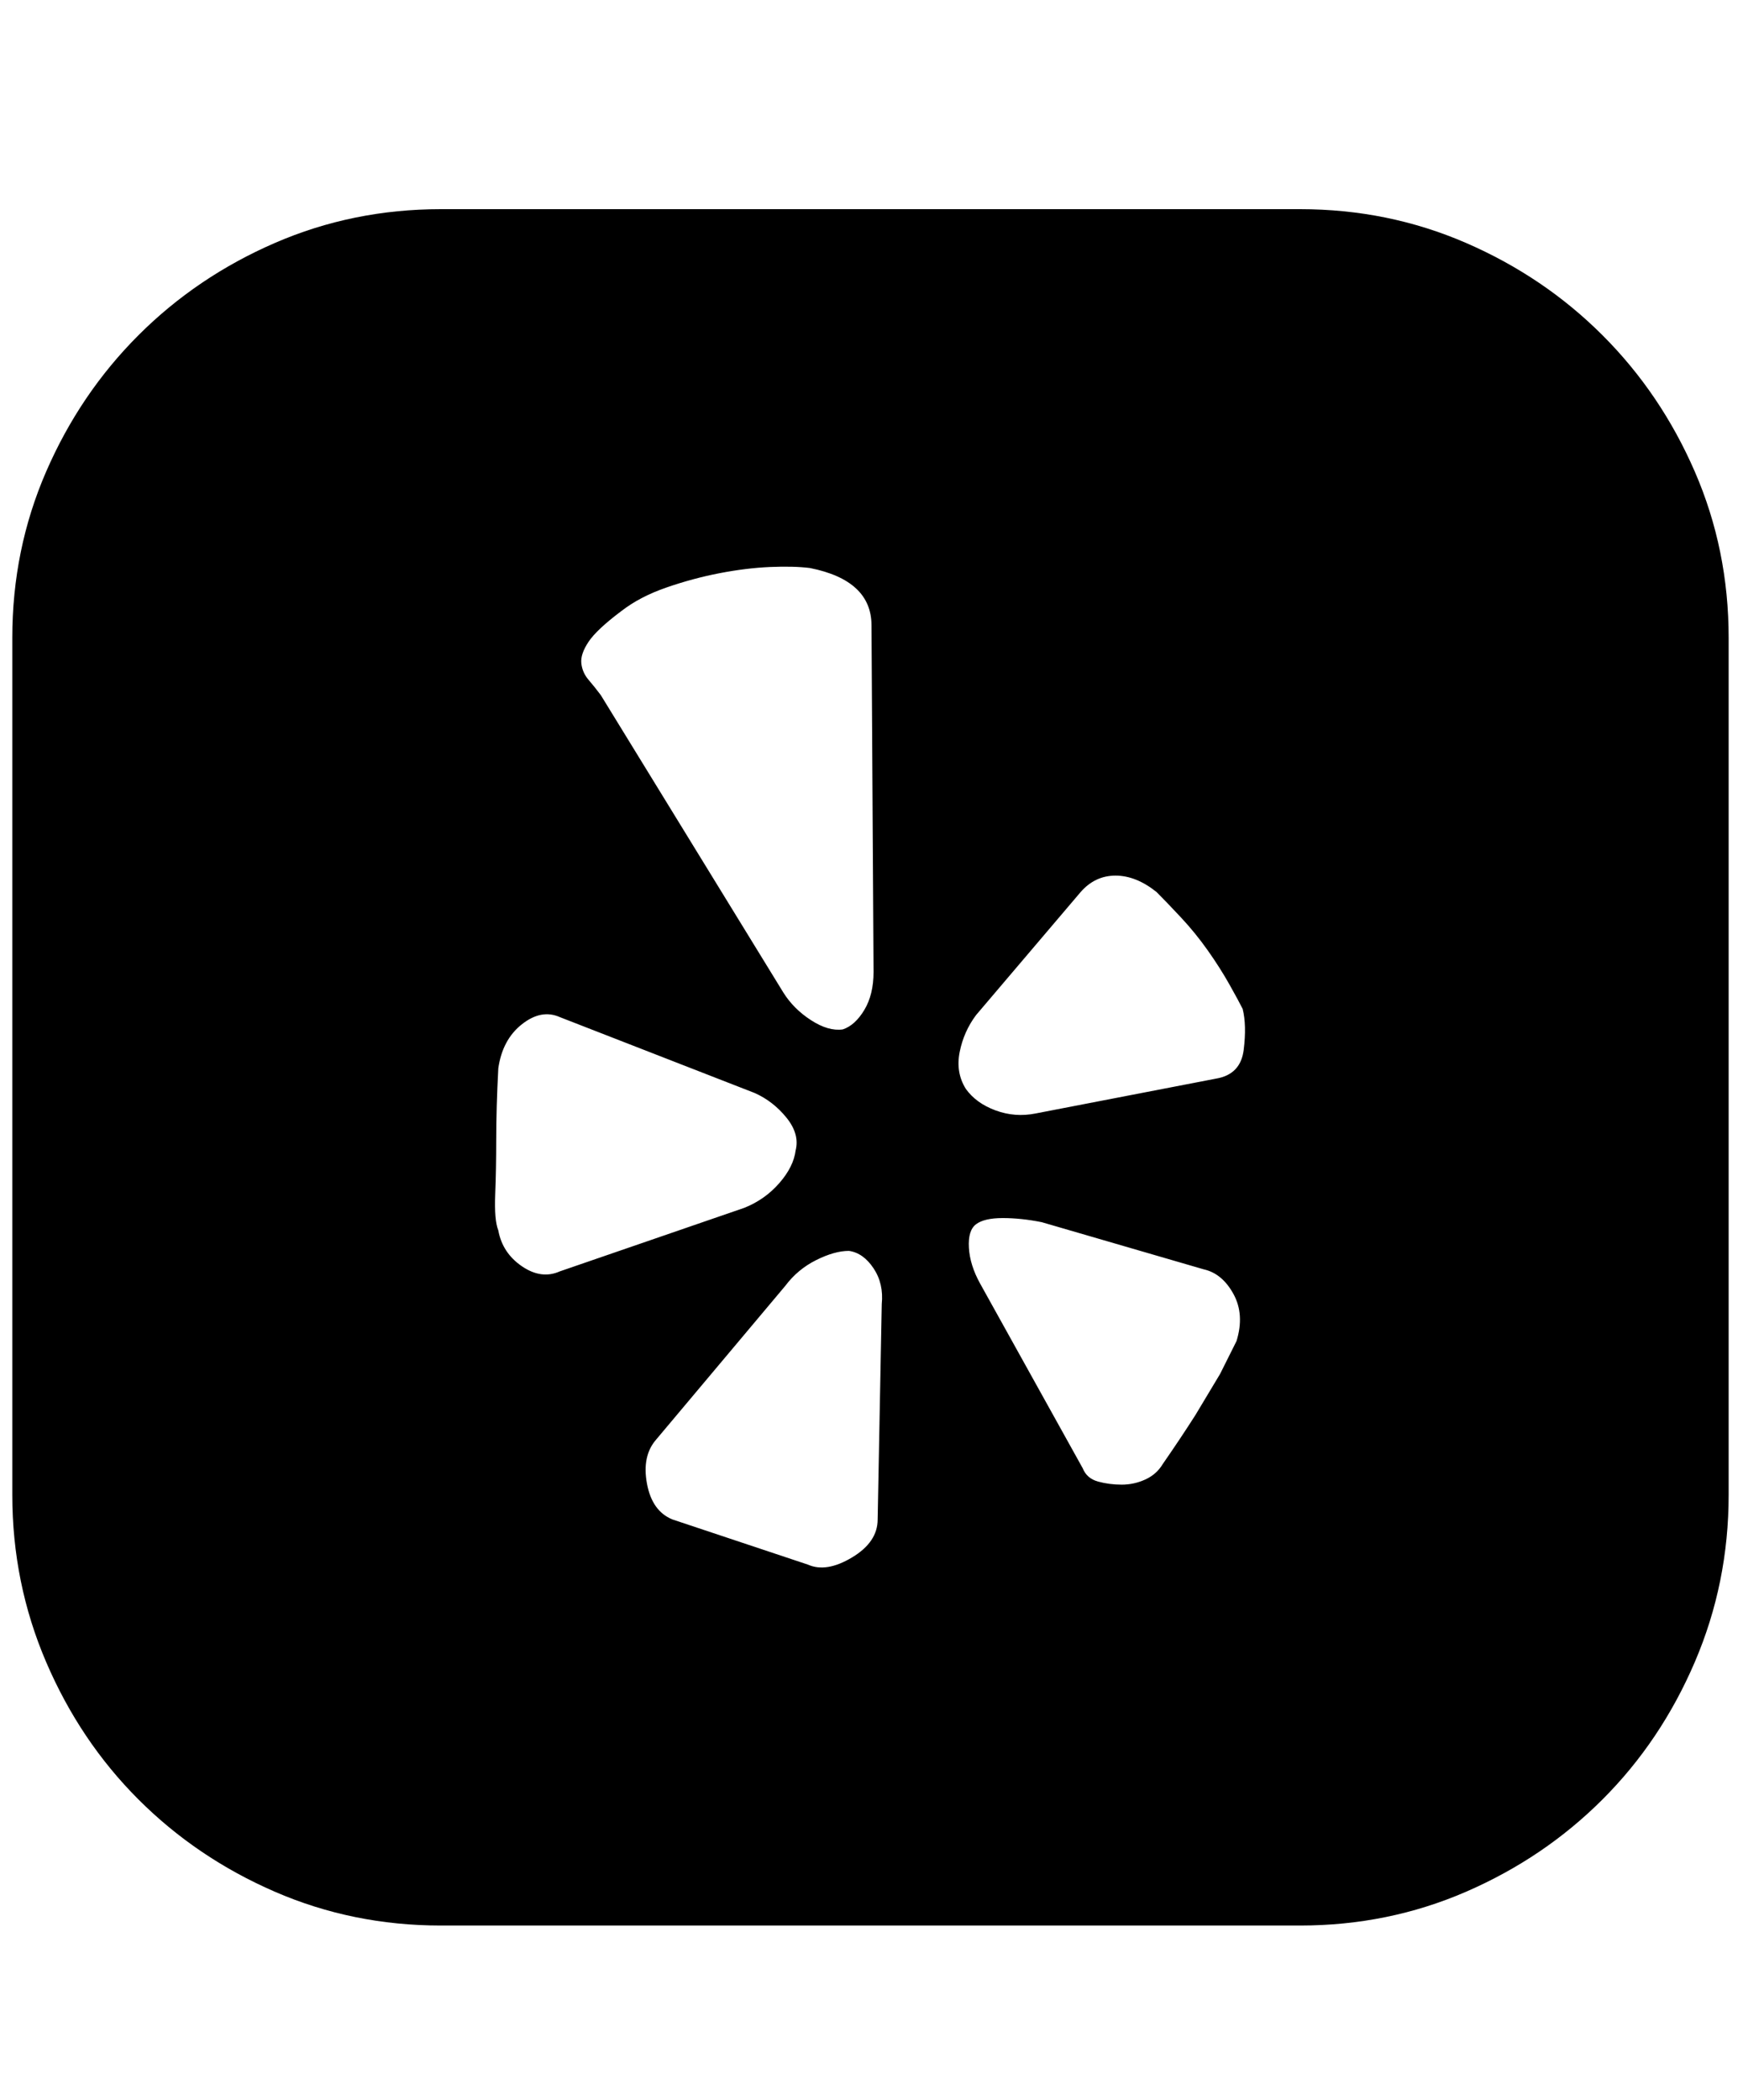 <svg xmlns="http://www.w3.org/2000/svg" viewBox="0 0 425 512"><path d="M317 51q21.5 0 40.5 8.25t33.25 22.5 22.5 33.25 8.25 40.5v209q0 21.5-8.25 40.75t-22.5 33.5-33.25 22.5-40.5 8.25H107.5q-21.5 0-40.5-8.25t-33.25-22.5-22.5-33.5T3 364.5v-209Q3 134 11.25 115t22.5-33.25T67 59.25 107.5 51H317zm-165.5 98q-6 4.5-8 7.5t-1.75 5.25 1.75 4 3 3.75L191 242q2.5 4 6.75 6.75t7.75 2.25q3-1 5.25-4.75T213 237l-.5-84.5q0-11-15-14-4-.5-9.75-.25t-12.25 1.5-13 3.5-11 5.75zm-30 151q1 5.5 5.75 8.75t9.25 1.25l45-15.5q5-2 8.5-6t4-8q1-4-2.25-8t-7.75-6L136.5 248q-4.5-2-9.25 1.75t-5.75 10.75q-.5 9.5-.5 17.5 0 7-.25 13.25t.75 8.75zm93.5 18q.5-5-2-8.75t-6-4.25q-3.5 0-8 2.25t-7.5 6.25L160 351q-3.5 4-2.25 10.75t6.25 8.75l33 11q4.5 2 10.75-1.75t6.25-9.25zm86.5 9q2-6.5-.75-11.5t-7.25-6L254 298q-5-1-9.5-1t-6.5 1.5-1.75 5.75T239 313l25 45q1 2.5 3.75 3.25t5.75.75 5.75-1.25 4.25-3.75q4.5-6.5 8-12l6-10 4-8zm-5-64q6-1 6.75-7t-.25-10q-1-2-3.25-6t-5.25-8.25-6.5-8-6-6.25q-5-4-10-4t-8.5 4l-25.5 30q-3 4-4 9t1.5 9q2.5 3.5 7.25 5.25t9.75.75z"/></svg>